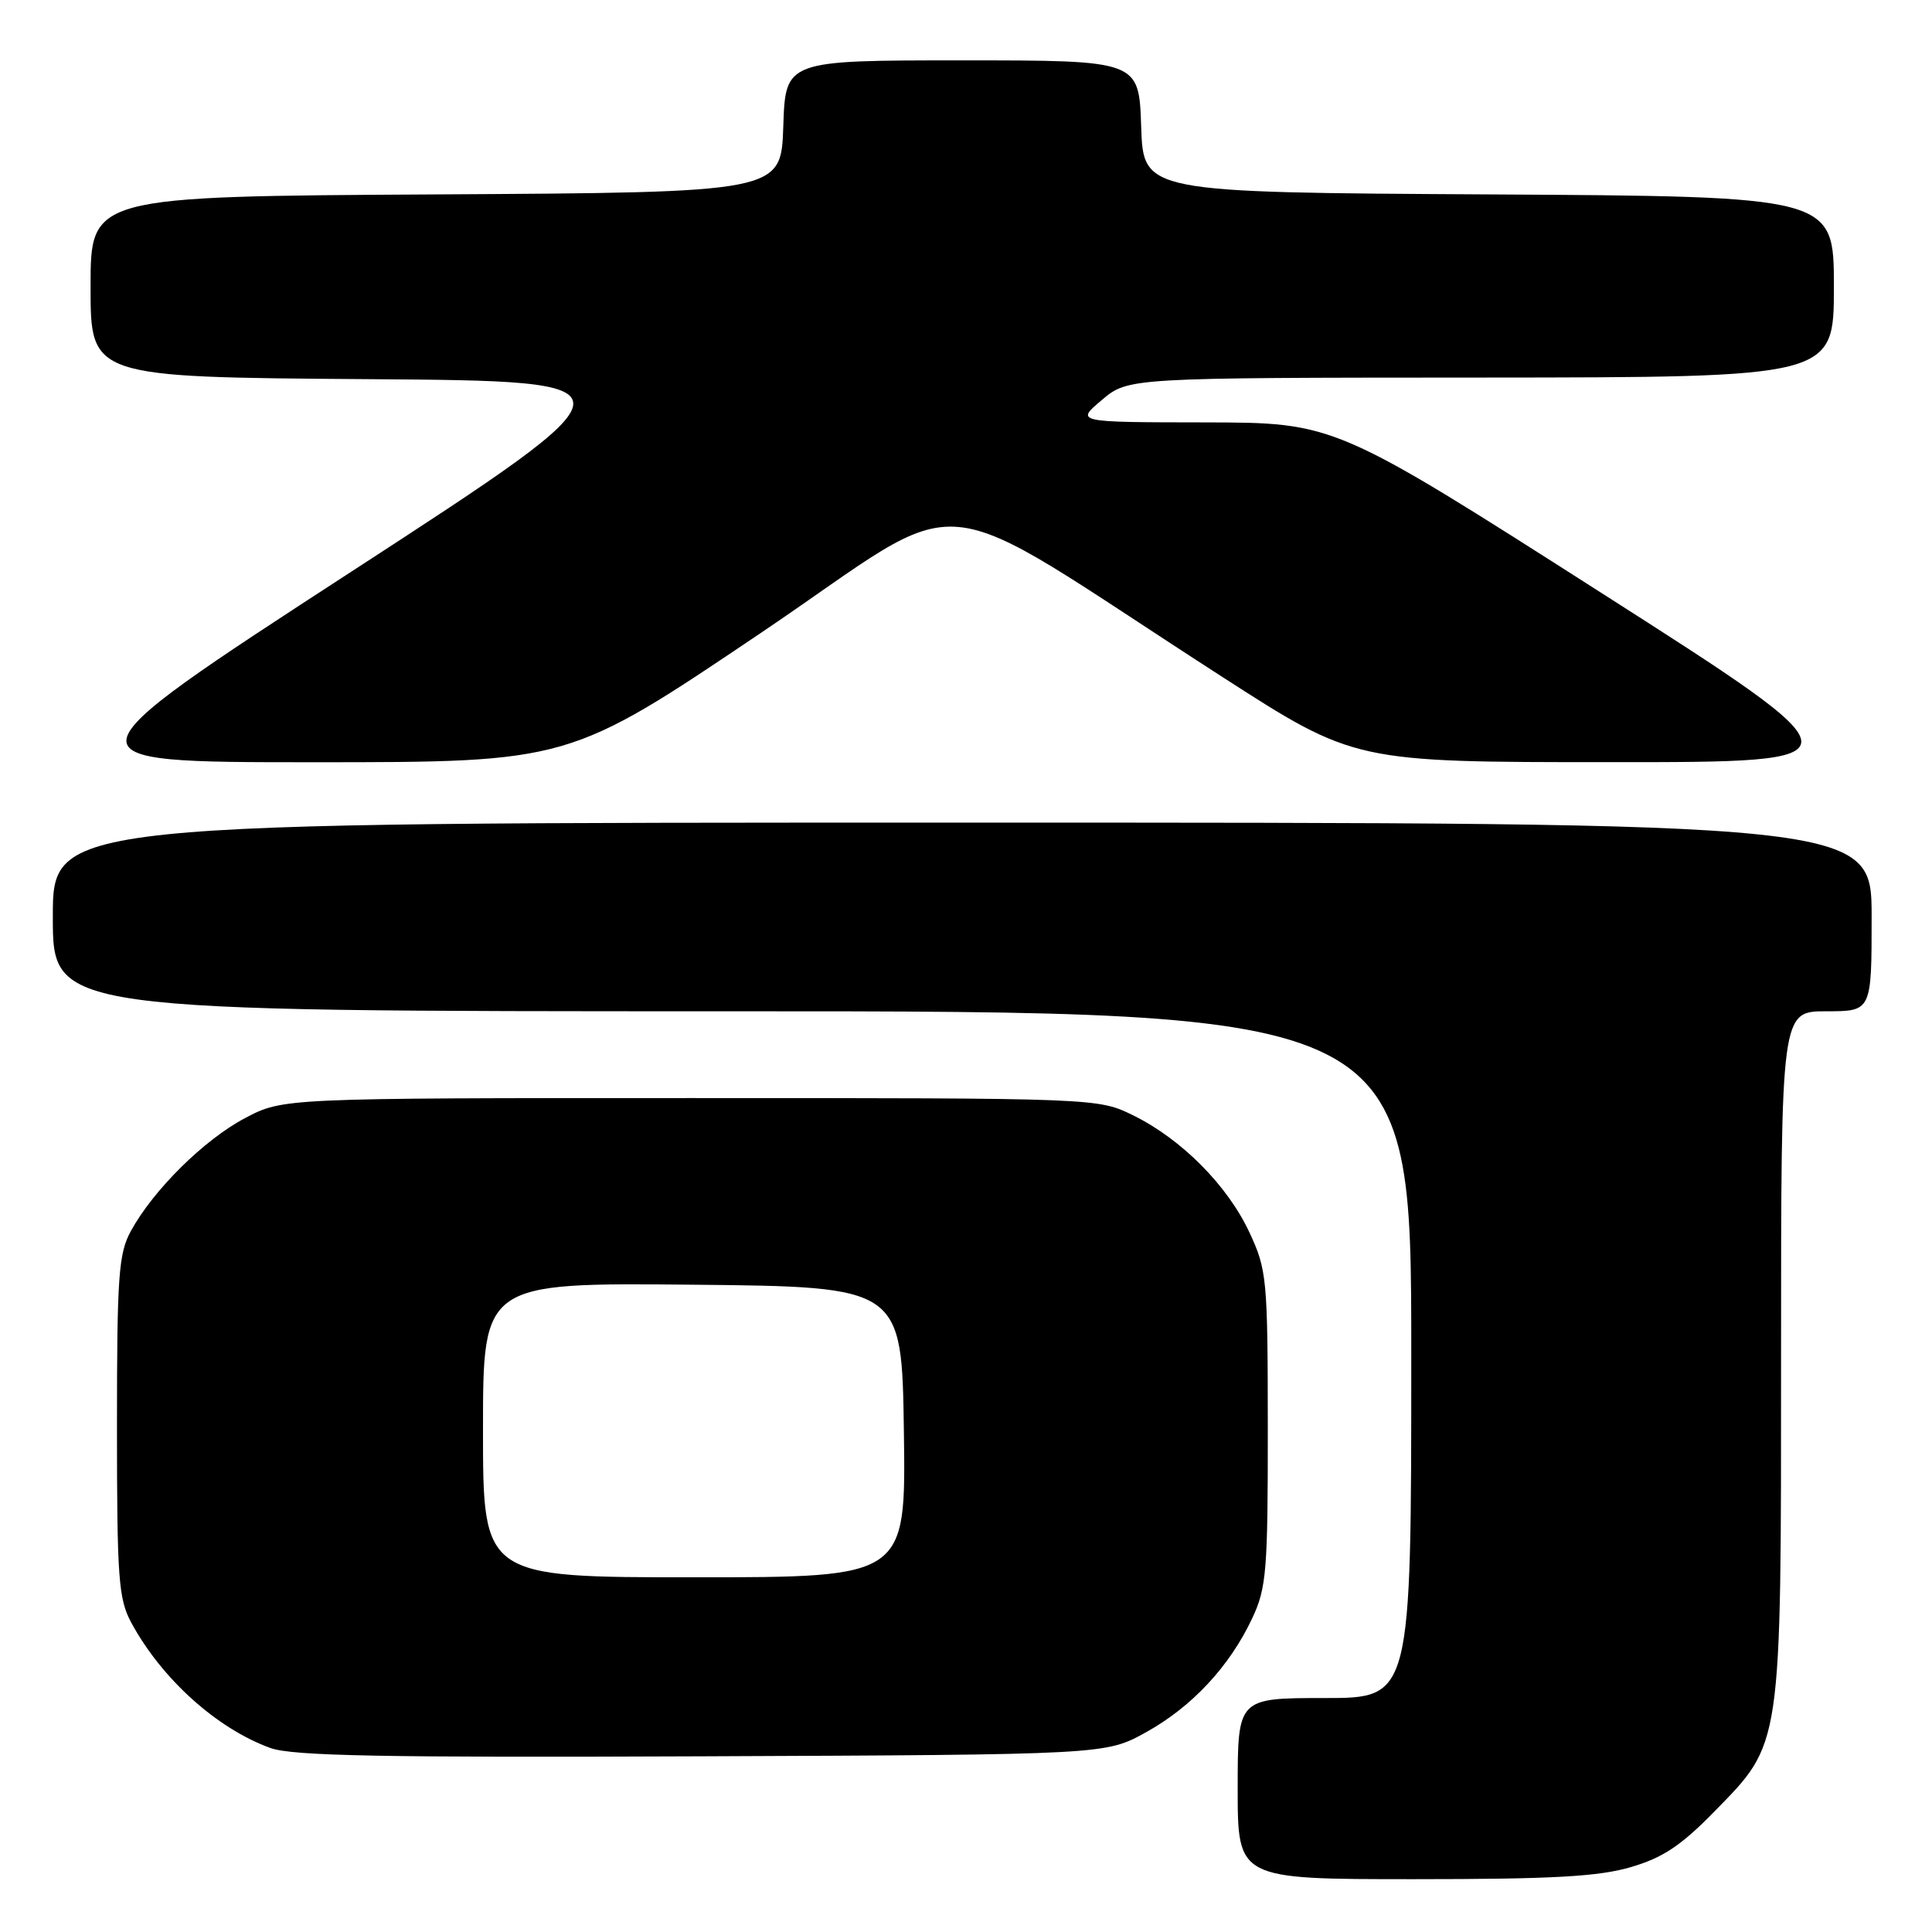 <?xml version="1.0" encoding="UTF-8" standalone="no"?>
<!DOCTYPE svg PUBLIC "-//W3C//DTD SVG 1.1//EN" "http://www.w3.org/Graphics/SVG/1.1/DTD/svg11.dtd" >
<svg xmlns="http://www.w3.org/2000/svg" xmlns:xlink="http://www.w3.org/1999/xlink" version="1.1" viewBox="0 0 256 256">
 <g >
 <path fill="currentColor"
d=" M 216.07 247.41 C 220.31 246.17 222.73 244.57 227.09 240.11 C 236.17 230.83 236.00 232.03 236.00 179.32 C 236.00 134.00 236.00 134.00 242.00 134.00 C 248.00 134.00 248.00 134.00 248.00 121.50 C 248.00 109.00 248.00 109.00 127.50 109.00 C 7.00 109.00 7.00 109.00 7.00 121.50 C 7.00 134.00 7.00 134.00 97.00 134.00 C 187.00 134.00 187.00 134.00 187.00 179.50 C 187.00 225.00 187.00 225.00 175.50 225.00 C 164.00 225.00 164.00 225.00 164.00 237.00 C 164.00 249.00 164.00 249.00 187.32 249.00 C 205.70 249.00 211.79 248.66 216.07 247.41 Z  M 151.86 229.53 C 157.94 226.16 162.94 220.80 165.94 214.40 C 167.81 210.42 168.00 208.14 167.99 189.26 C 167.98 169.44 167.87 168.27 165.57 163.33 C 162.68 157.11 156.58 150.96 150.19 147.81 C 145.50 145.50 145.50 145.50 91.50 145.50 C 37.50 145.50 37.50 145.50 32.46 148.16 C 27.04 151.02 20.30 157.69 17.33 163.14 C 15.71 166.12 15.50 169.06 15.50 189.00 C 15.50 209.17 15.70 211.86 17.39 215.00 C 21.42 222.46 28.74 229.05 35.83 231.62 C 38.74 232.67 50.59 232.90 93.00 232.72 C 146.50 232.50 146.50 232.50 151.86 229.53 Z  M 100.75 83.91 C 129.49 64.54 121.77 63.81 162.00 89.72 C 179.50 100.99 179.50 100.99 213.41 100.99 C 247.32 101.00 247.32 101.00 212.09 78.50 C 176.86 56.00 176.86 56.00 159.68 55.97 C 142.50 55.95 142.50 55.95 146.00 53.00 C 149.50 50.05 149.50 50.05 196.25 50.03 C 243.00 50.00 243.00 50.00 243.00 38.01 C 243.00 26.02 243.00 26.02 197.25 25.76 C 151.50 25.50 151.50 25.50 151.21 16.75 C 150.92 8.00 150.92 8.00 127.50 8.00 C 104.08 8.00 104.08 8.00 103.79 16.75 C 103.50 25.50 103.50 25.50 57.75 25.76 C 12.00 26.02 12.00 26.02 12.00 38.00 C 12.00 49.98 12.00 49.98 48.70 50.24 C 85.40 50.50 85.40 50.50 46.55 75.75 C 7.69 101.00 7.69 101.00 41.54 101.00 C 75.39 101.00 75.39 101.00 100.75 83.91 Z  M 64.00 189.48 C 64.00 169.97 64.00 169.97 91.75 170.23 C 119.50 170.50 119.50 170.50 119.77 189.75 C 120.04 209.00 120.04 209.00 92.02 209.00 C 64.00 209.00 64.00 209.00 64.00 189.48 Z "/>
</g>
</svg>